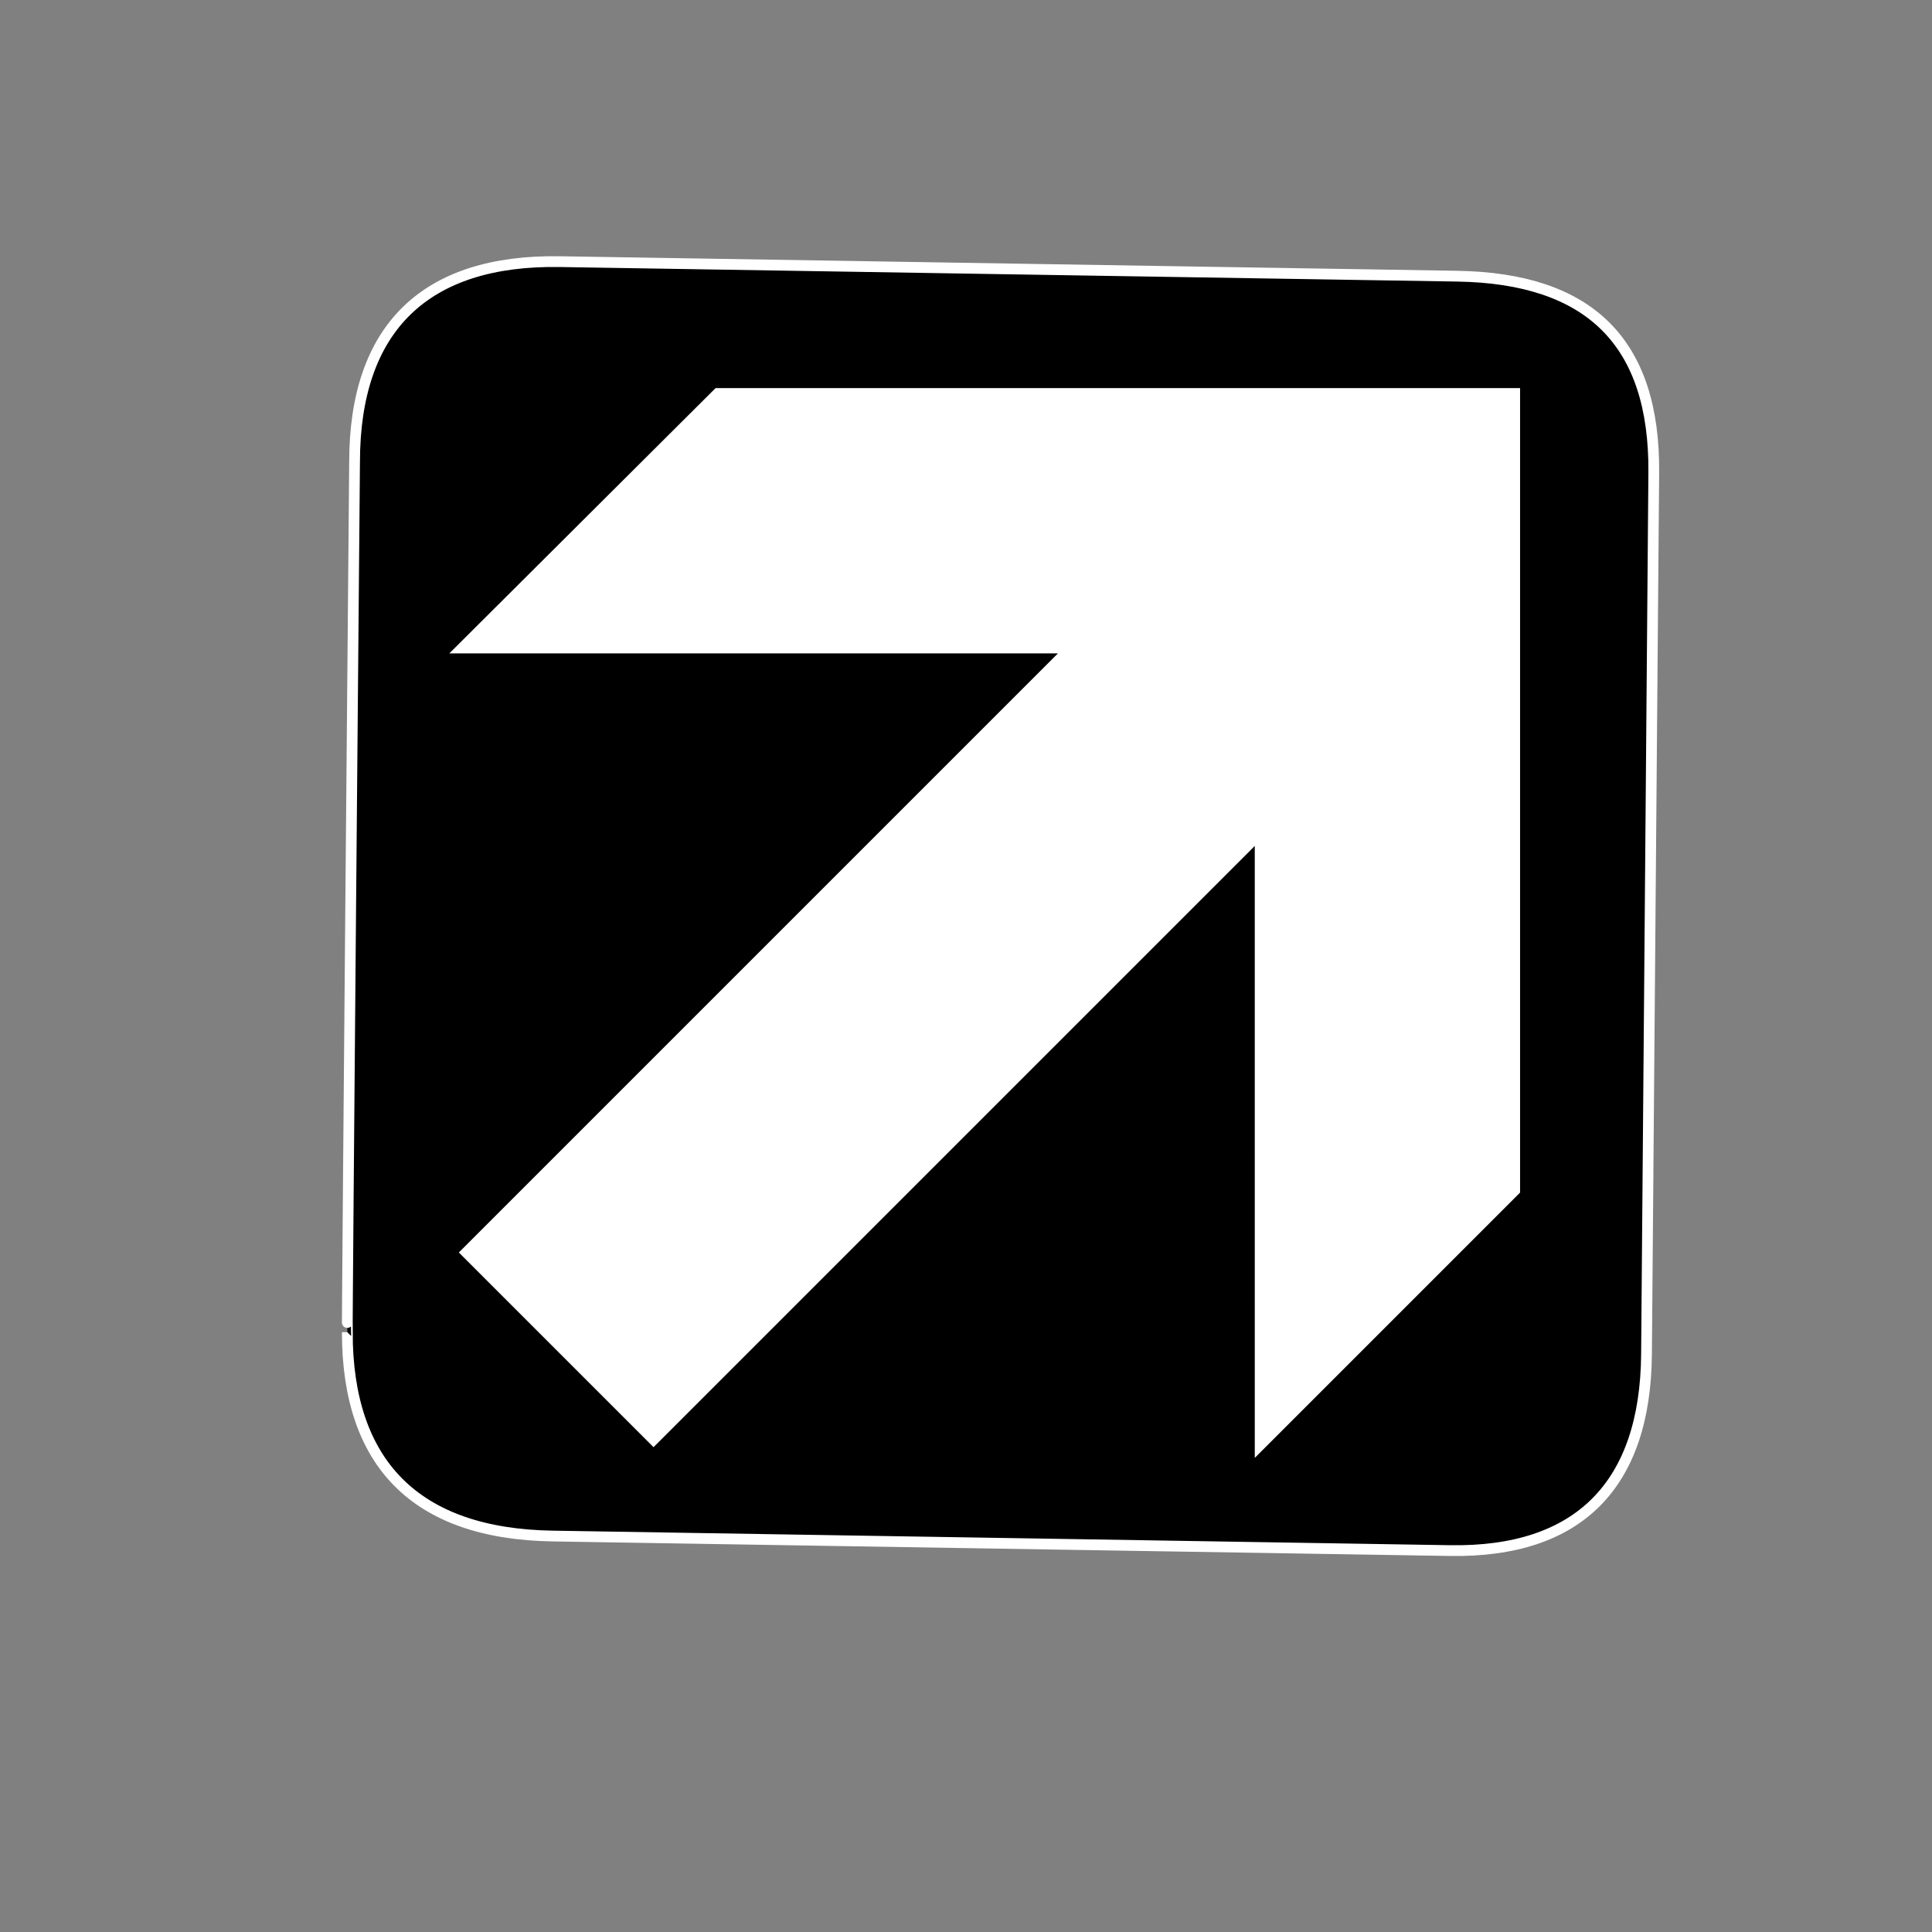 <?xml version="1.0" encoding="UTF-8" standalone="no"?>
<svg
   xmlns:dc="http://purl.org/dc/elements/1.1/"
   xmlns:cc="http://creativecommons.org/ns#"
   xmlns:rdf="http://www.w3.org/1999/02/22-rdf-syntax-ns#"
   xmlns:svg="http://www.w3.org/2000/svg"
   xmlns="http://www.w3.org/2000/svg"
   xmlns:sodipodi="http://sodipodi.sourceforge.net/DTD/sodipodi-0.dtd"
   xmlns:inkscape="http://www.inkscape.org/namespaces/inkscape"
   height="612"
   id="svg3603"
   inkscape:version="0.48.4 r9939"
   sodipodi:docname="left_and_down_arrow.svg"
   sodipodi:version="0.32"
   width="612"
   inkscape:output_extension="org.inkscape.output.svg.inkscape"
   version="1.0">
  <rect width="100%" height="100%" fill="#808080" stroke="none"/>
  <sodipodi:namedview
     bordercolor="#666666"
     borderopacity="1.0"
     id="base"
     inkscape:current-layer="g3613"
     inkscape:cx="673.79468"
     inkscape:cy="1115.6002"
     inkscape:pageopacity="0.0"
     inkscape:pageshadow="2"
     inkscape:window-height="802"
     inkscape:window-width="1031"
     inkscape:window-x="328"
     inkscape:window-y="73"
     inkscape:zoom="0.15349816"
     pagecolor="#ffffff"
     showgrid="false"
     inkscape:window-maximized="0" />
  <defs
     id="defs3605">
    <inkscape:perspective
       sodipodi:type="inkscape:persp3d"
       inkscape:vp_x="0 : 306.58551 : 1"
       inkscape:vp_y="0 : 1000 : 0"
       inkscape:vp_z="612.164 : 306.58551 : 1"
       inkscape:persp3d-origin="306.082 : 204.39034 : 1"
       id="perspective14" />
    <marker
       id="ArrowEnd"
       markerHeight="3"
       markerUnits="strokeWidth"
       markerWidth="4"
       orient="auto"
       refX="0"
       refY="5"
       viewBox="0 0 10 10">
      <path
         d="M 0,0 L 10,5 L 0,10 L 0,0 z"
         id="path3608" />
    </marker>
    <marker
       id="ArrowStart"
       markerHeight="3"
       markerUnits="strokeWidth"
       markerWidth="4"
       orient="auto"
       refX="10"
       refY="5"
       viewBox="0 0 10 10">
      <path
         d="M 10,0 L 0,5 L 10,10 L 10,0 z"
         id="path3611" />
    </marker>
  </defs>
  <g
     id="g3613"
     transform="translate(-8.19e-2,-0.585)">
    <path
       d="m 110.099,422.587 c 0,41.335 21.377,63.864 65.036,64.571 l 284.284,4.607 c 40.838,0.662 61.887,-20.892 62.228,-62.192 l 2.303,-279.276 C 524.291,108.995 503.624,88.749 461.722,88.07 L 177.438,83.464 c -42.594,-0.69 -65.036,20.923 -65.036,63.523 0,0 -2.445,275.743 -2.303,275.6 z"
       id="path3615"
       style="fill:#000000;stroke:#ffffff;stroke-width:3.408"
       inkscape:connector-curvature="0"
       sodipodi:nodetypes="csssssscc" />
    <path
       d="m 226.759,123.519 254.839,0 -0.001,254.839 -84.039,84.039 L 397.554,268.56 207.106,459.008 145.43,397.333 335.201,207.562 142.417,207.56 226.759,123.519 z"
       id="path3617"
       style="fill:#ffffff;stroke:none"
       inkscape:connector-curvature="0" />
  </g>
</svg>
